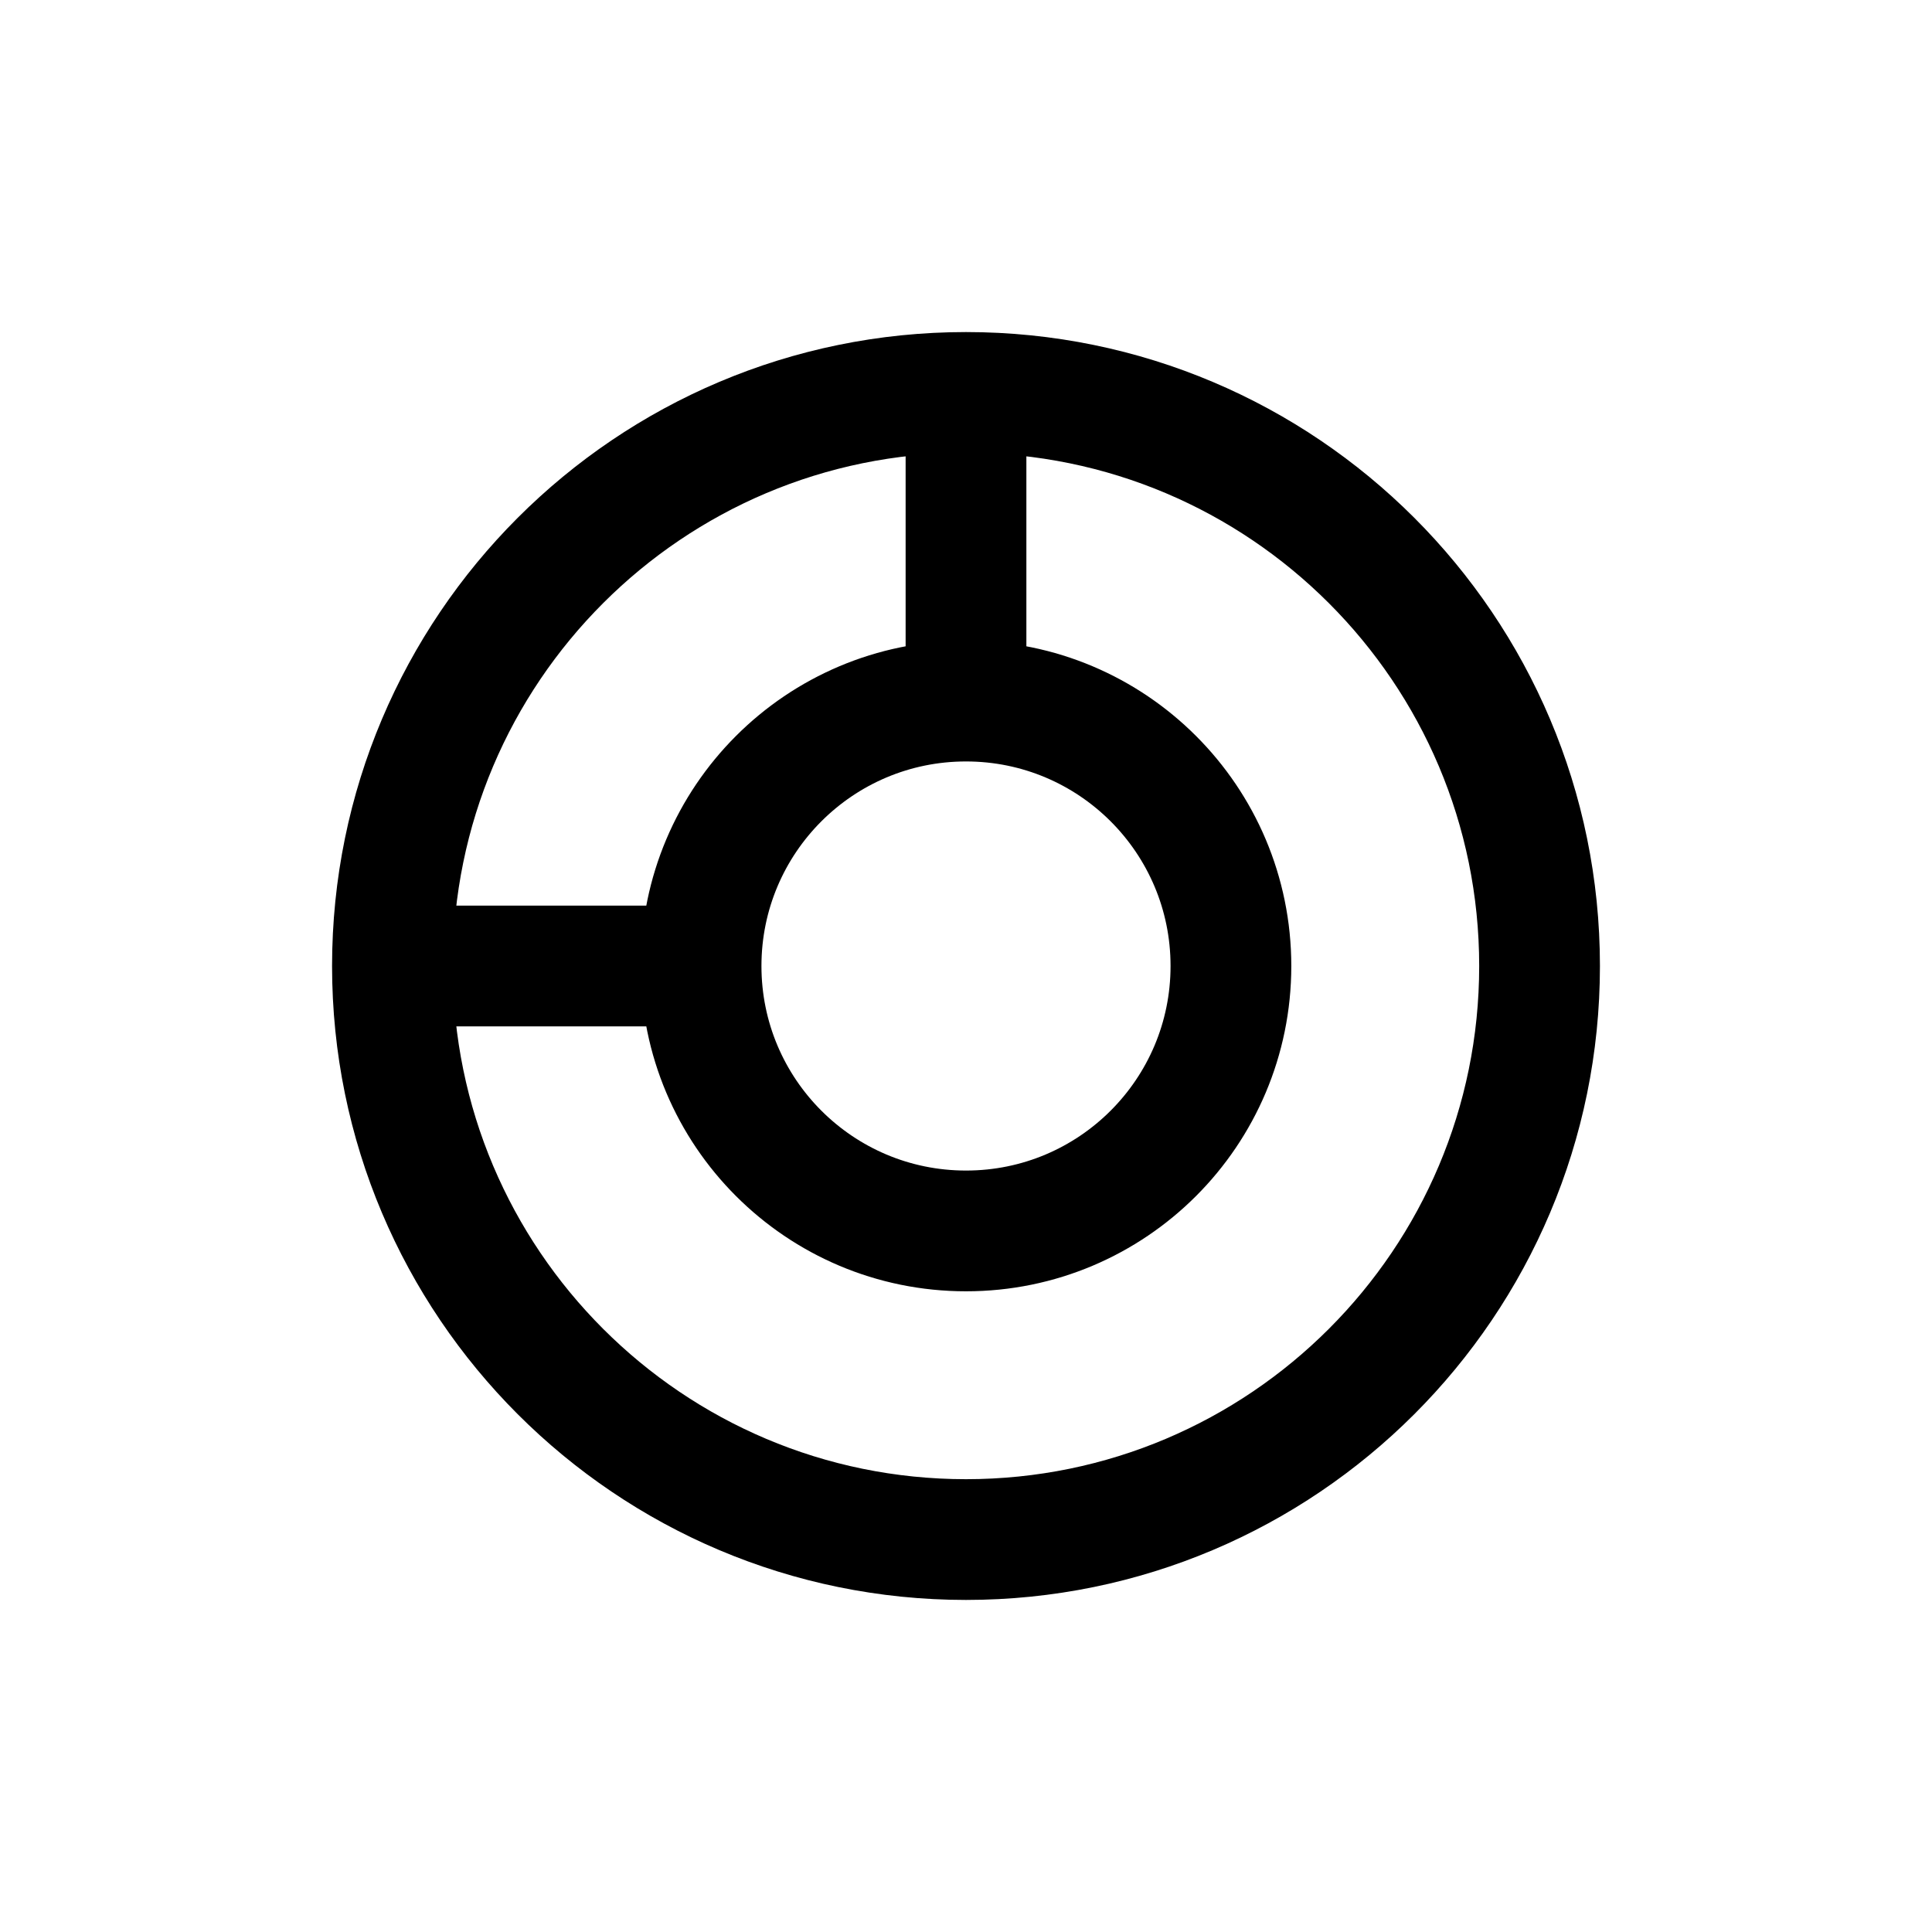 <svg width="16" height="16" viewBox="0 0 16 16" fill="none" xmlns="http://www.w3.org/2000/svg">
<path d="M3.25 8C3.25 10.623 5.377 12.75 8 12.75C10.623 12.75 12.75 10.623 12.75 8C12.75 5.377 10.623 3.25 8 3.25M3.25 8C3.25 5.377 5.377 3.25 8 3.25M3.25 8H5.806M8 3.25V5.806M5.806 8C5.806 9.212 6.788 10.194 8 10.194C9.212 10.194 10.194 9.212 10.194 8C10.194 6.788 9.212 5.806 8 5.806M5.806 8C5.806 6.788 6.788 5.806 8 5.806" stroke="black"/>
</svg>

